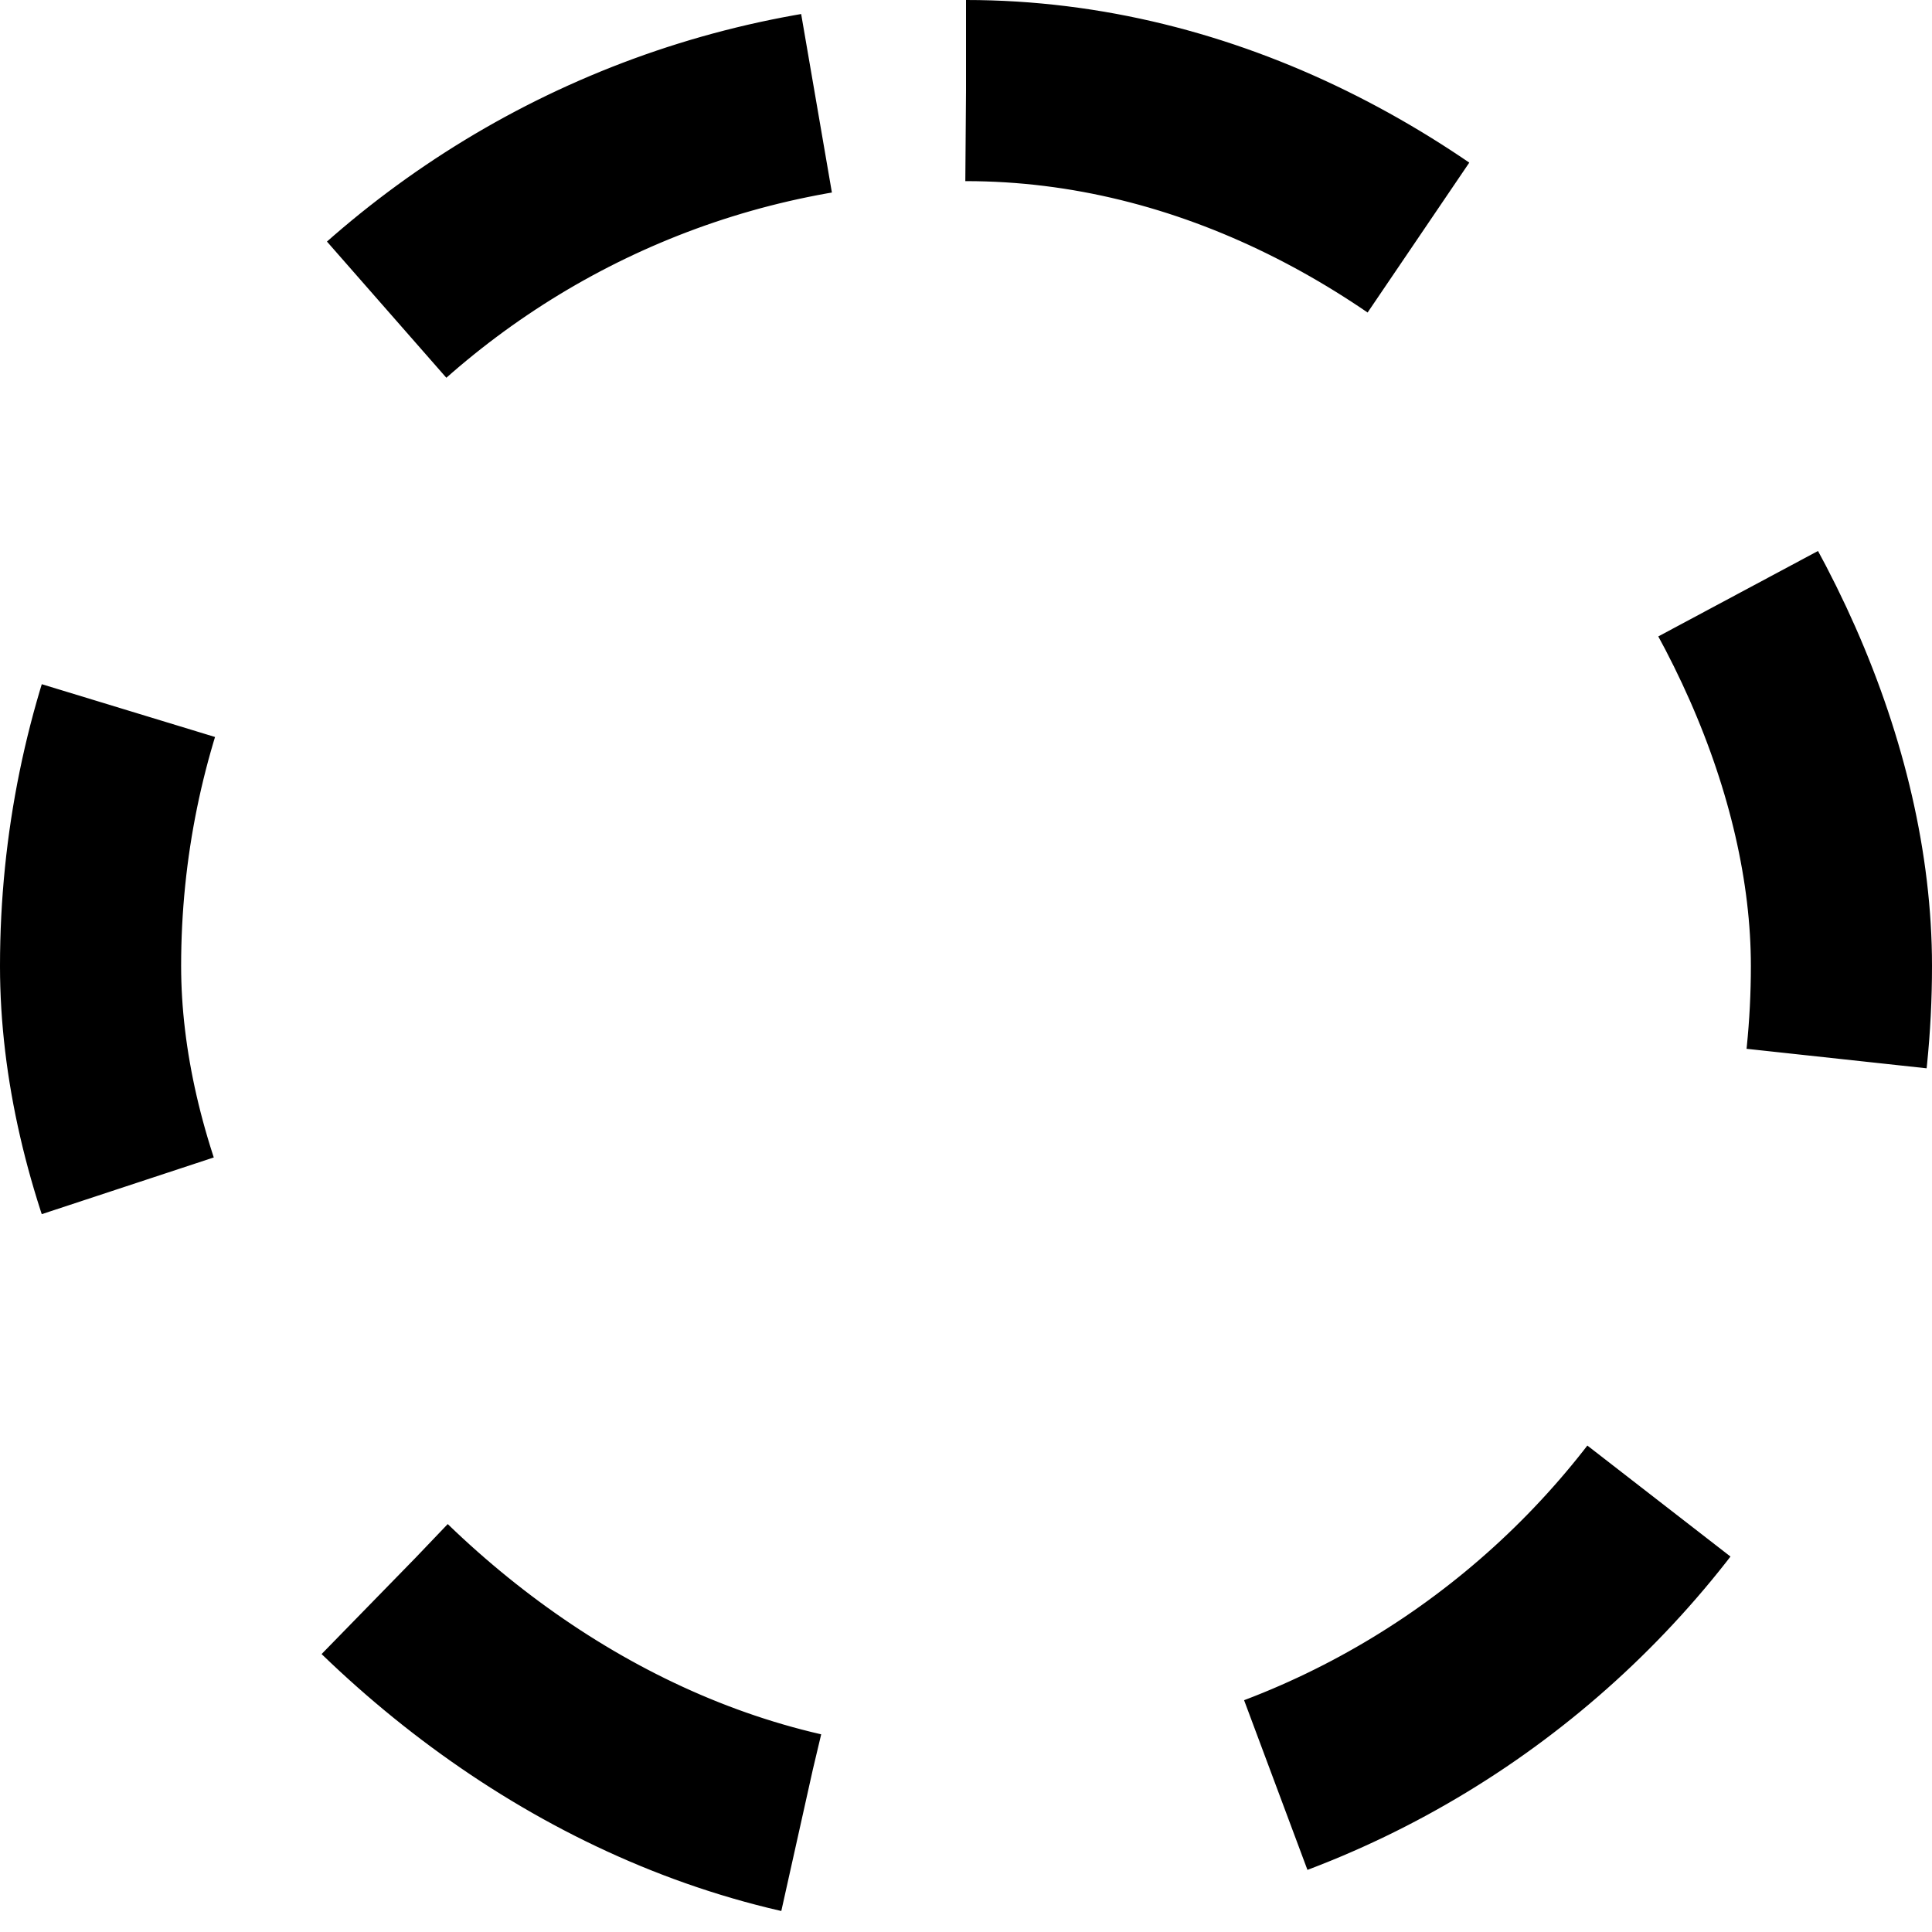 <svg
  width="16"
  height="16"
  viewBox="0 0 16 16"
  fill="none"
  xmlns="http://www.w3.org/2000/svg"
  data-fui-icon="true"
>
  <rect
    x=".75"
    y=".75"
    width="14.5"
    height="14.5"
    rx="7.25"
    stroke="currentColor"
    stroke-width="1.5"
    stroke-linejoin="round"
    stroke-dasharray="4 4"
  />
</svg>
